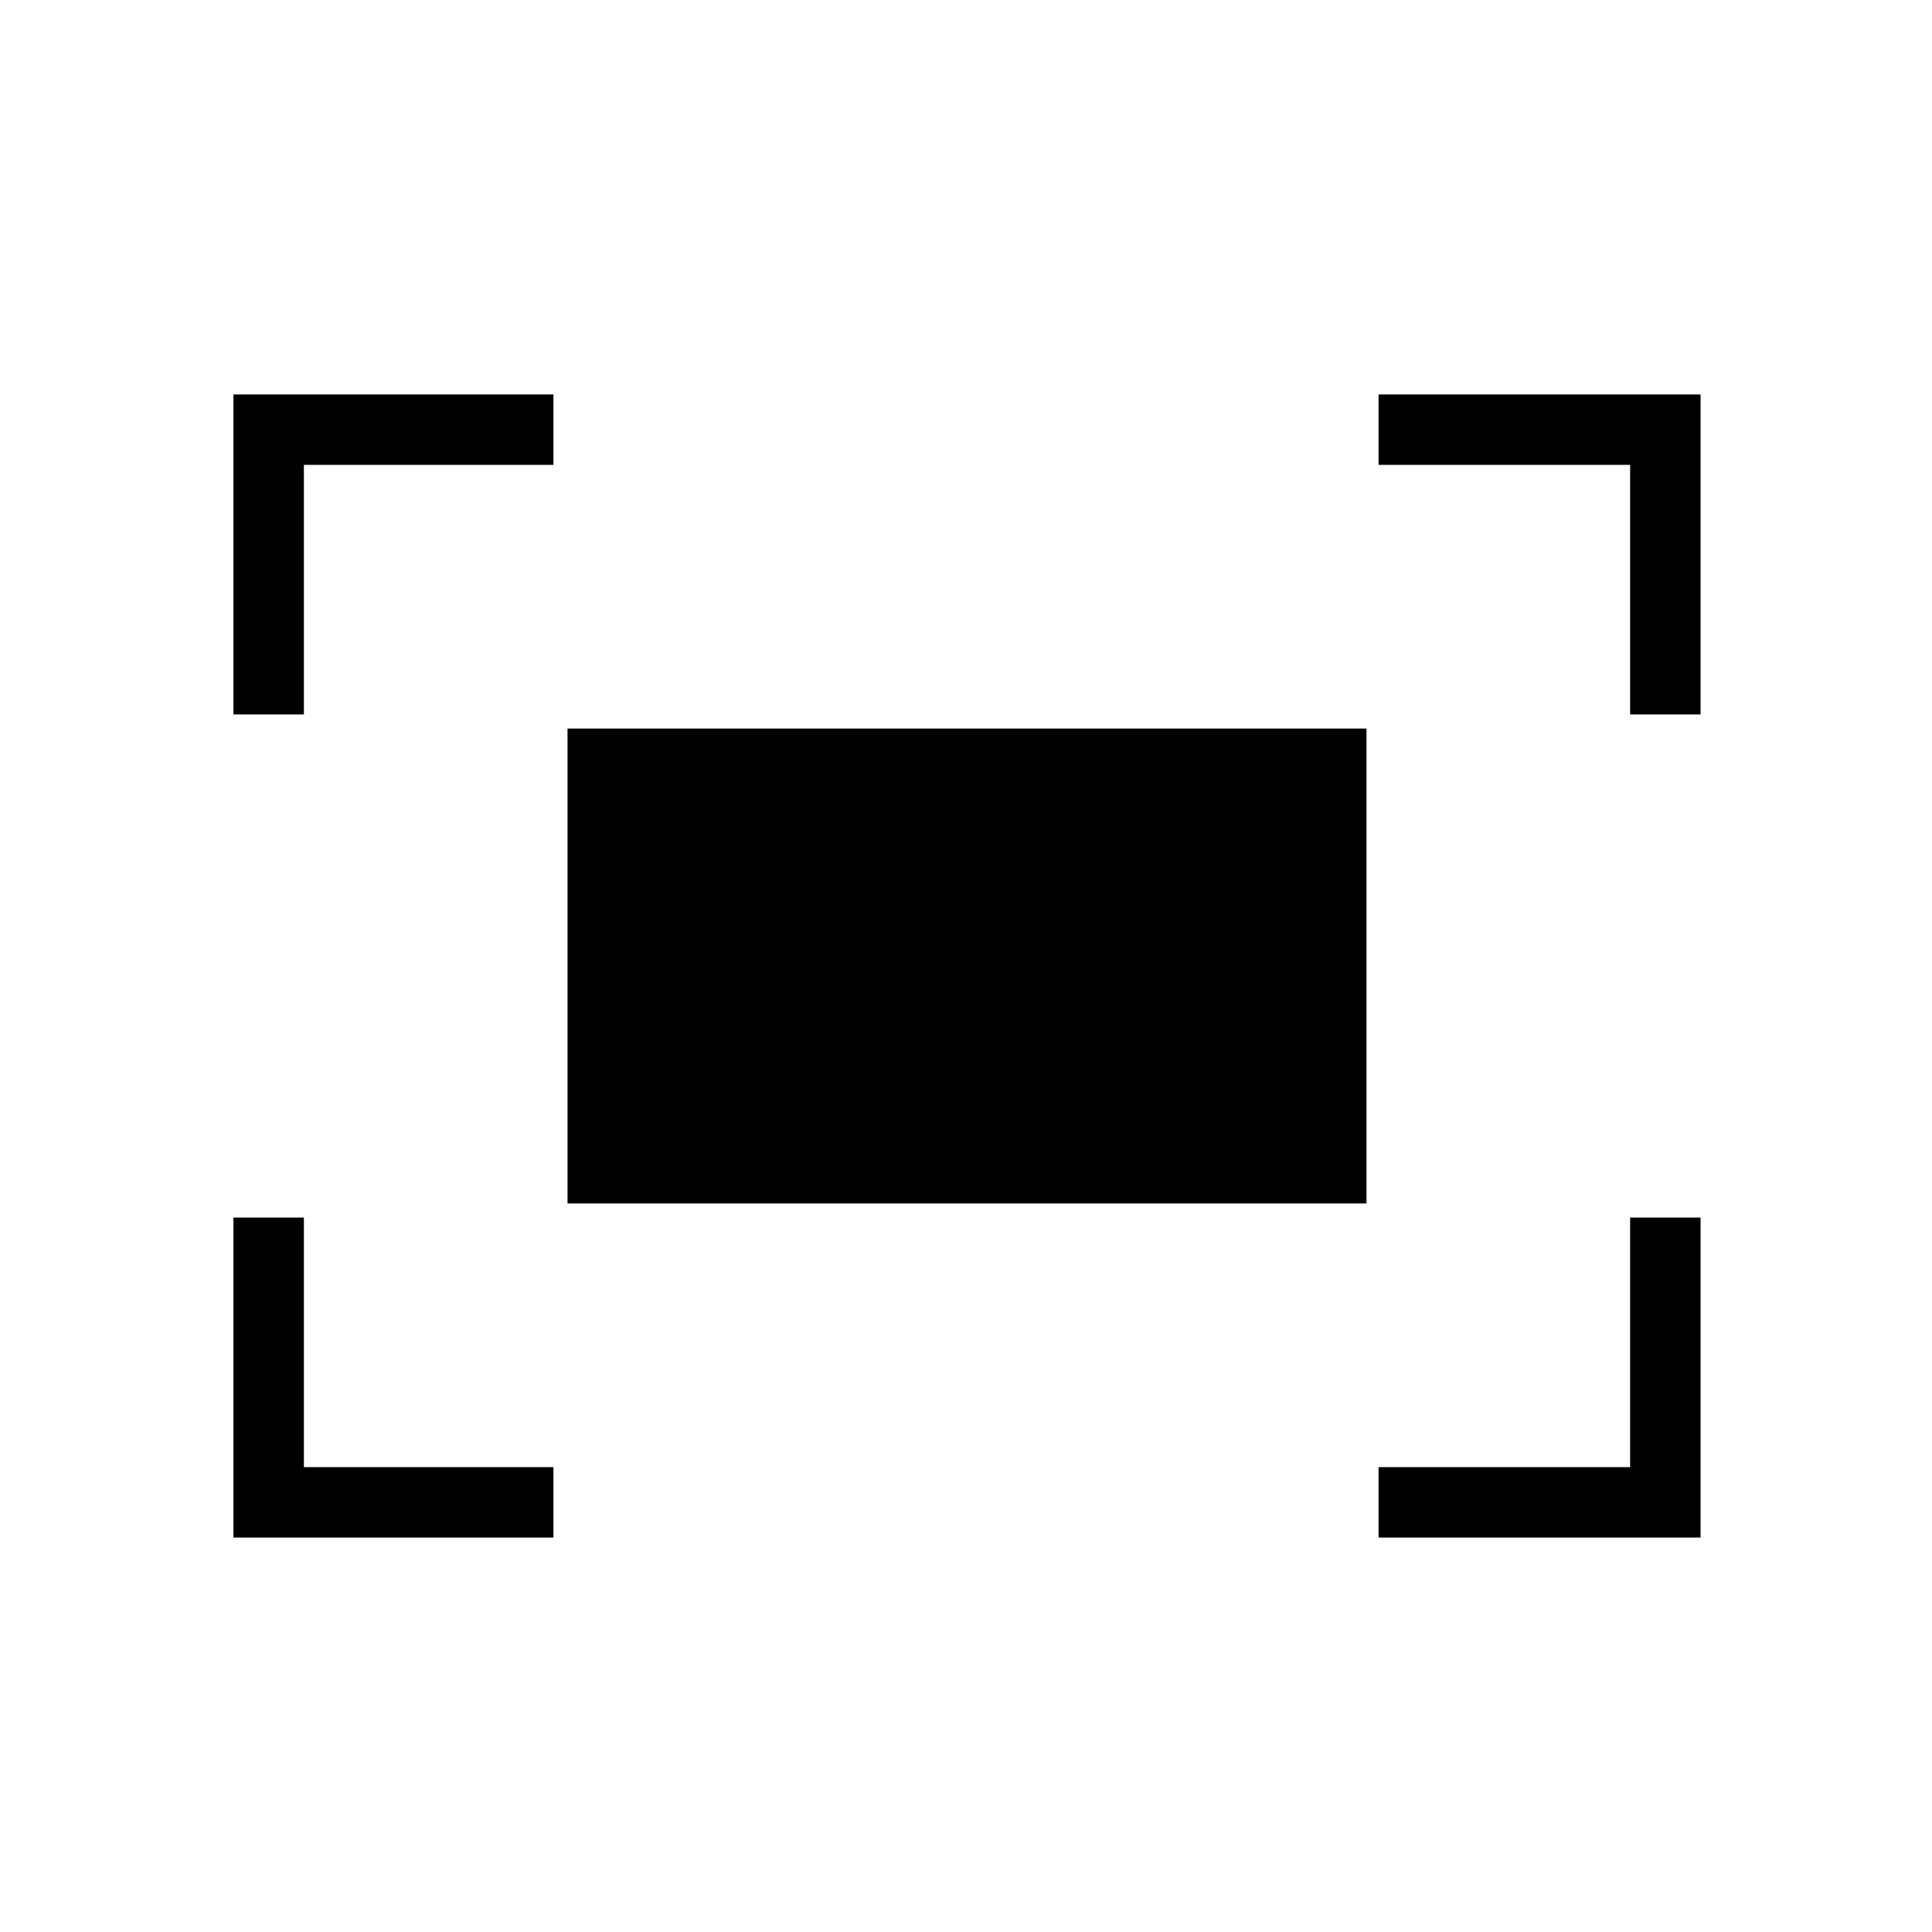 <svg xmlns="http://www.w3.org/2000/svg" height="48" viewBox="0 -960 960 960" width="48"><path d="M810-605v-124H685v-35h160v159h-35Zm-694 0v-159h159v35H151v124h-35Zm569 409v-35h125v-124h35v159H685Zm-569 0v-159h35v124h124v35H116Zm166-166v-236h397v236H282Z"/></svg>
